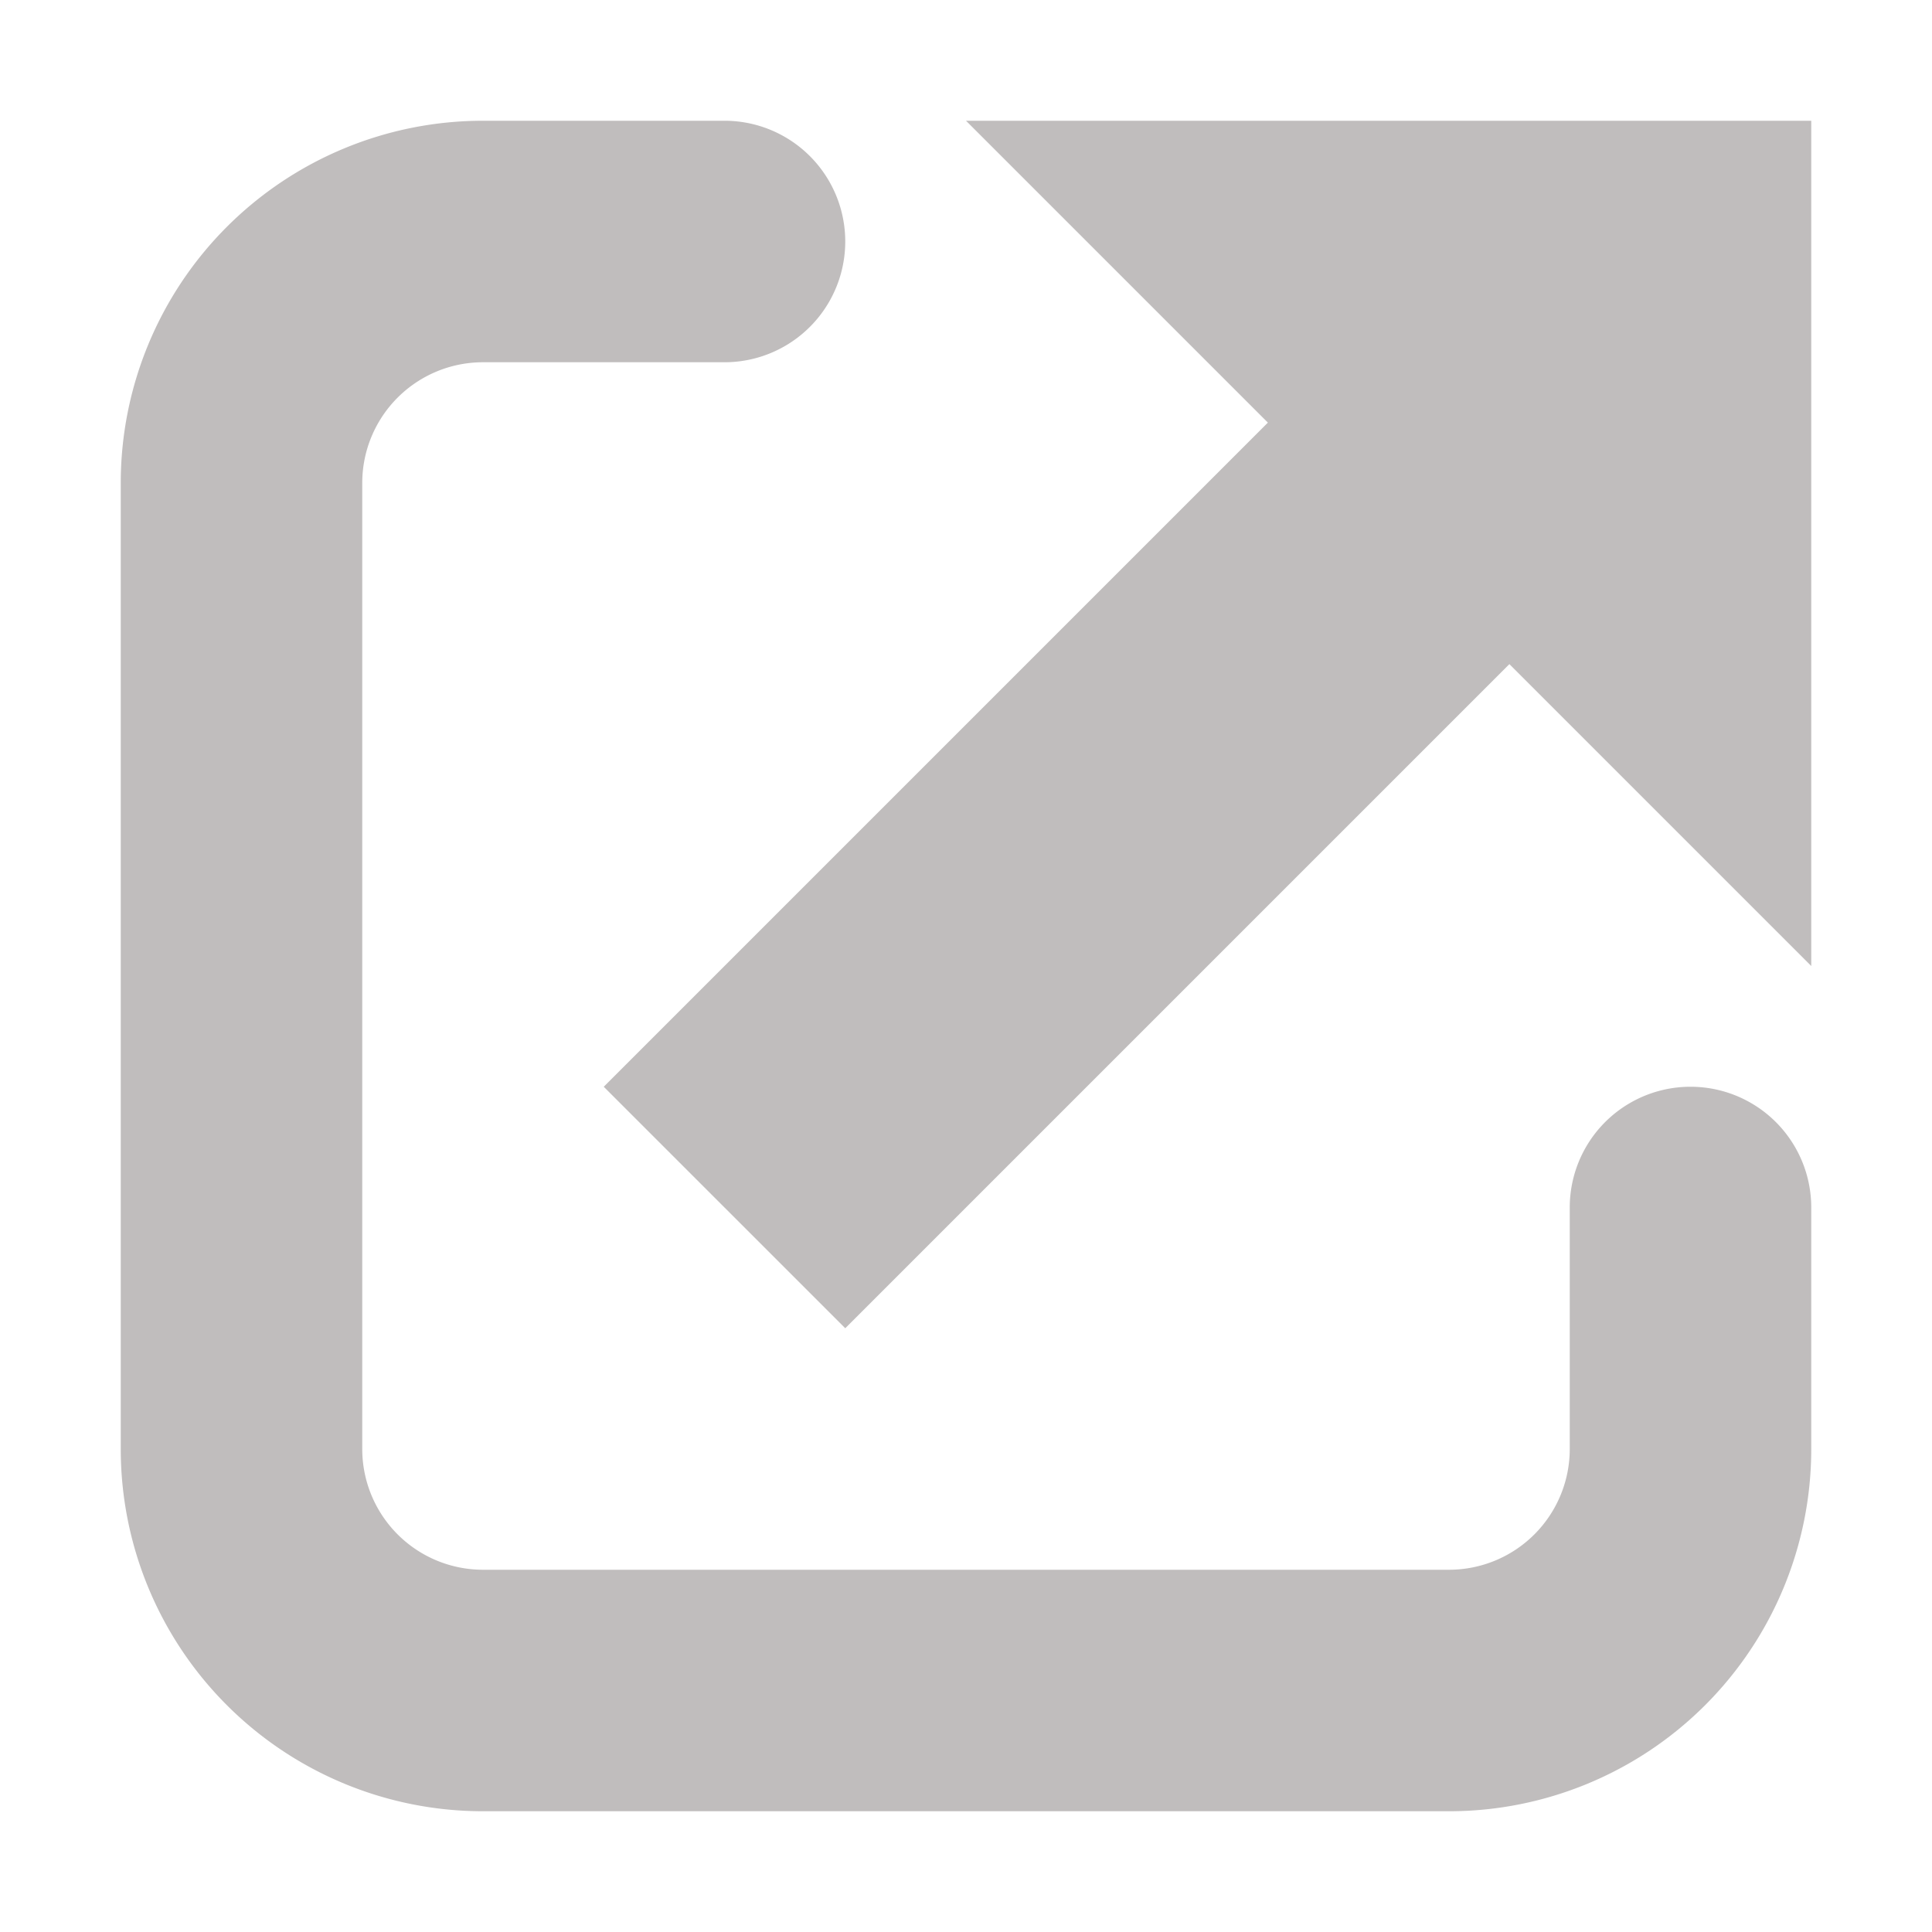 <svg xmlns="http://www.w3.org/2000/svg" width="16" height="16"><path fill="#c0bdbd" d="m5 9 5.5-5.5L8 1h7v7l-2.5-2.5L7 11zm7 6H4a3 3 0 0 1-3-3V4a3 3 0 0 1 3-3h2a1 1 0 0 1 0 2H4a1 1 0 0 0-1 1v8a1 1 0 0 0 1 1h8a1 1 0 0 0 1-1v-2a1 1 0 0 1 2 0v2a3 3 0 0 1-3 3z"/></svg>